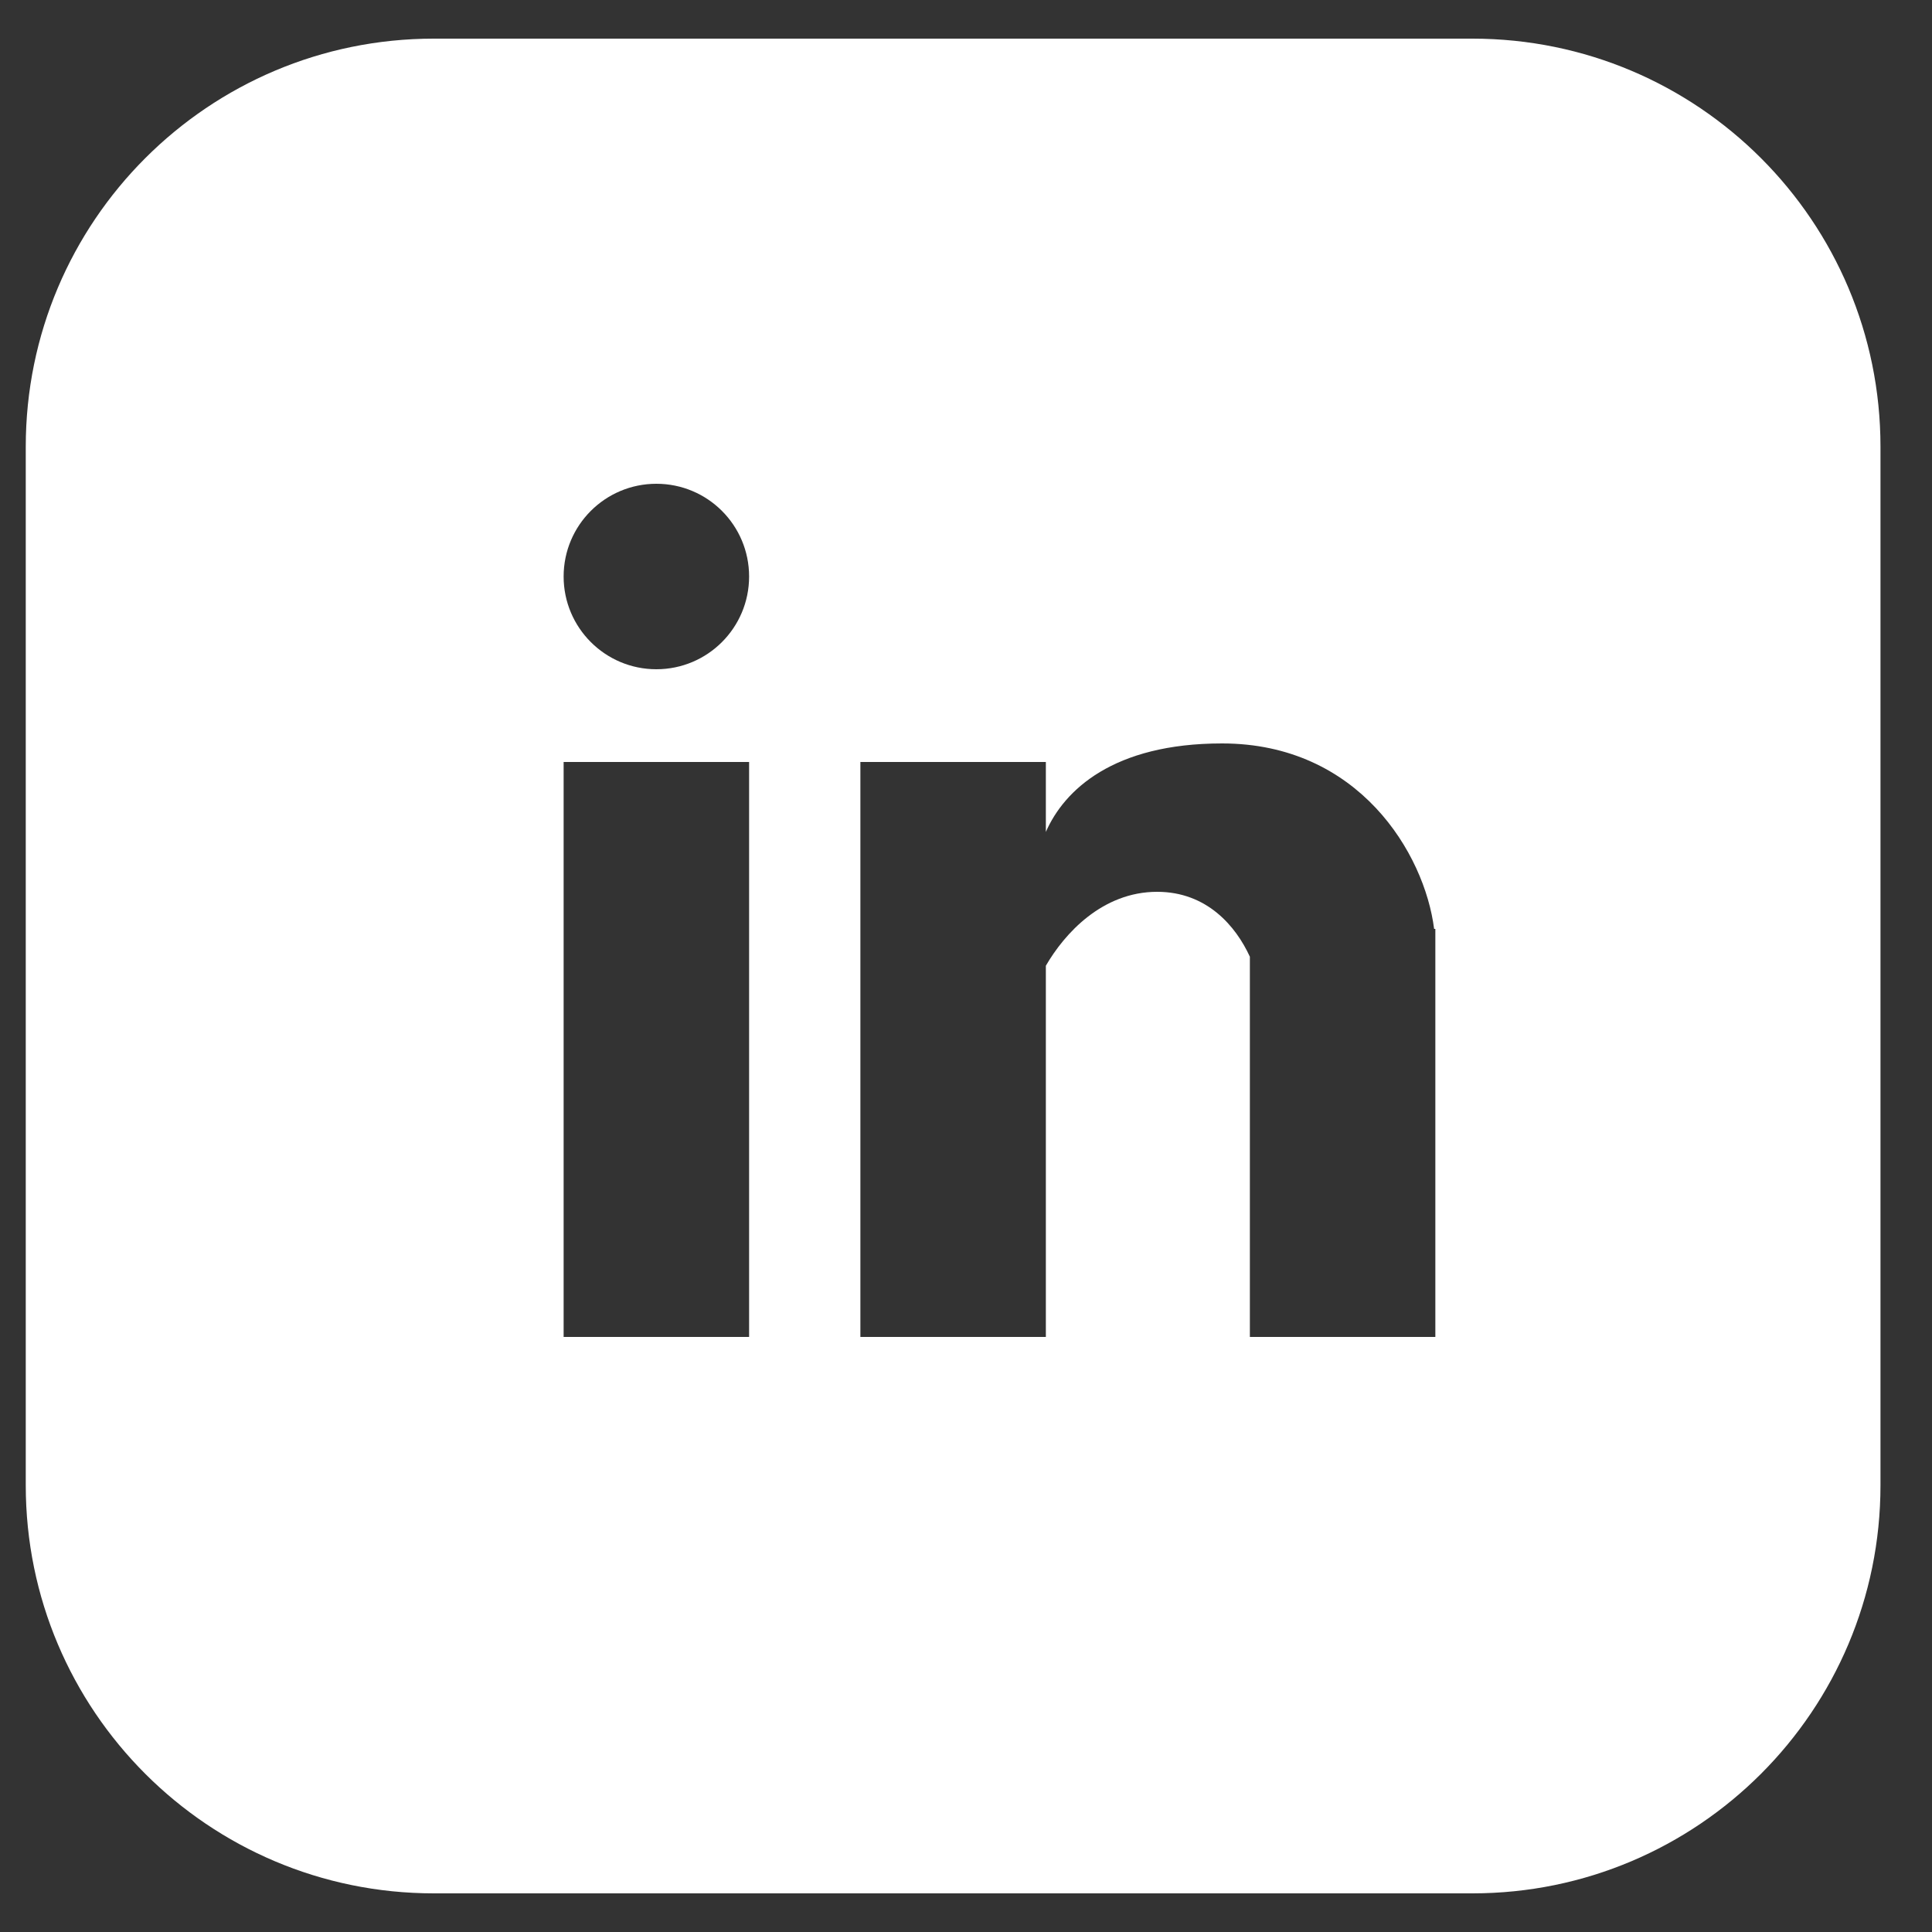 <svg width="30" height="30" viewBox="0 0 30 30" fill="none" xmlns="http://www.w3.org/2000/svg">
<rect x="0" y="0" width="30" height="30" fill="#333333" stroke="none"/>
<path fill-rule="evenodd" clip-rule="evenodd" d="M6.736 0.6C3.237 0.6 0.4 3.436 0.4 6.936V23.064C0.4 26.563 3.237 29.4 6.736 29.4H22.864C26.364 29.4 29.2 26.563 29.2 23.064V6.936C29.2 3.436 26.364 0.6 22.864 0.6H6.736ZM8.752 11.832V20.76H11.632V11.832H8.752ZM11.632 8.952C11.632 9.747 10.988 10.392 10.192 10.392C9.397 10.392 8.752 9.747 8.752 8.952C8.752 8.156 9.397 7.512 10.192 7.512C10.988 7.512 11.632 8.156 11.632 8.952ZM17.968 13.848C17.115 13.848 16.528 14.498 16.24 14.996V20.76H13.36V11.832H16.24V12.918C16.525 12.268 17.285 11.544 18.976 11.544C21.098 11.544 22.121 13.253 22.269 14.424H22.288V14.708L22.288 14.712L22.288 20.76H19.408V14.856C19.192 14.385 18.744 13.848 17.968 13.848Z" fill="white"/>
</svg>

